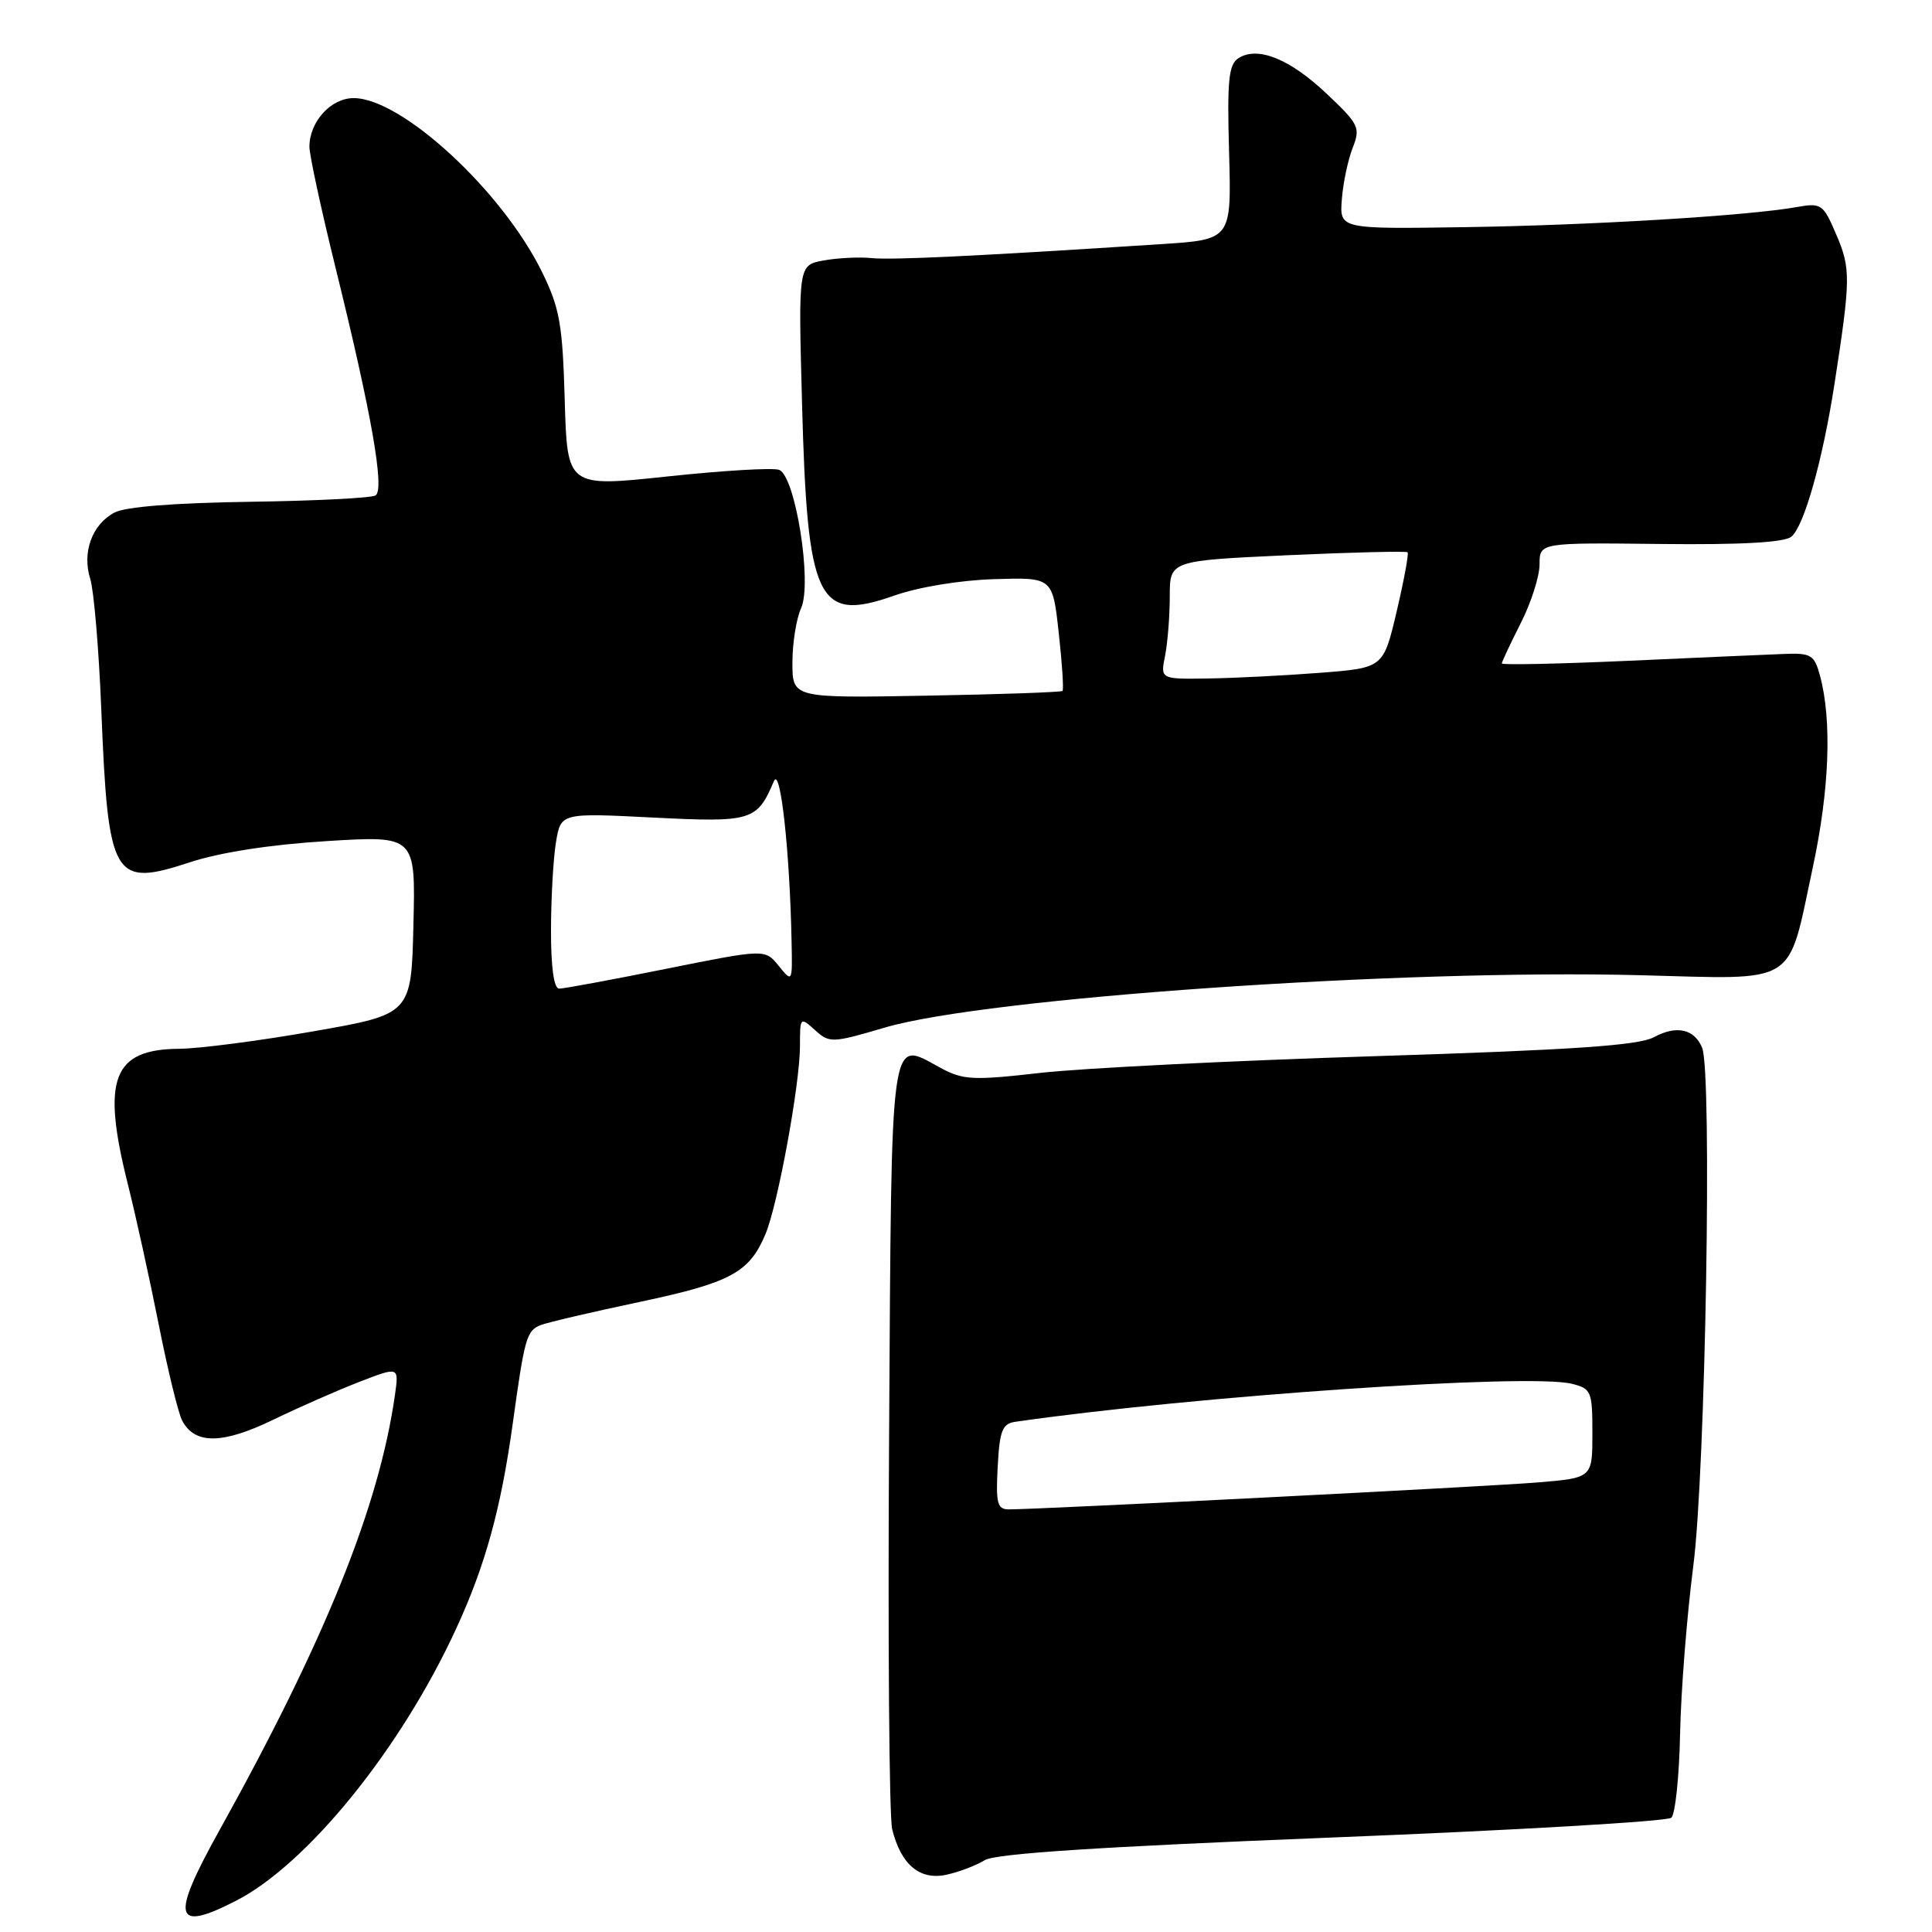 <?xml version="1.0" encoding="UTF-8" standalone="no"?>
<!DOCTYPE svg PUBLIC "-//W3C//DTD SVG 1.1//EN" "http://www.w3.org/Graphics/SVG/1.1/DTD/svg11.dtd" >
<svg xmlns="http://www.w3.org/2000/svg" xmlns:xlink="http://www.w3.org/1999/xlink" version="1.1" viewBox="0 0 256 256">
 <g >
 <path fill="currentColor"
d=" M 31.22 251.89 C 40.70 247.05 53.07 231.80 60.41 215.88 C 64.31 207.44 66.38 199.93 67.96 188.50 C 69.52 177.20 69.78 176.30 71.68 175.57 C 72.61 175.21 78.52 173.83 84.82 172.50 C 96.84 169.95 99.30 168.62 101.44 163.50 C 103.08 159.55 106.00 143.63 106.00 138.60 C 106.00 134.76 106.03 134.72 107.99 136.49 C 109.91 138.23 110.24 138.22 117.24 136.16 C 130.64 132.21 185.66 128.40 217.33 129.22 C 238.48 129.77 236.80 130.81 240.20 114.96 C 242.42 104.62 242.76 95.41 241.15 89.50 C 240.41 86.78 239.98 86.51 236.42 86.65 C 234.26 86.73 224.96 87.14 215.75 87.56 C 206.54 87.97 199.00 88.13 199.00 87.91 C 199.01 87.68 200.13 85.29 201.50 82.58 C 202.88 79.87 204.00 76.36 204.00 74.78 C 204.00 71.90 204.00 71.90 219.99 72.08 C 230.78 72.20 236.44 71.88 237.37 71.11 C 239.05 69.71 241.49 61.07 243.06 51.00 C 245.23 36.98 245.25 35.59 243.33 31.12 C 241.57 27.00 241.36 26.86 238.00 27.45 C 231.51 28.60 210.61 29.86 194.00 30.10 C 177.50 30.35 177.50 30.35 177.80 26.42 C 177.96 24.27 178.61 21.20 179.23 19.61 C 180.29 16.90 180.08 16.47 175.78 12.41 C 170.90 7.80 166.67 6.09 164.12 7.70 C 162.80 8.53 162.59 10.58 162.86 20.22 C 163.18 31.75 163.18 31.75 153.84 32.35 C 129.36 33.94 118.25 34.47 115.50 34.20 C 113.85 34.03 110.99 34.18 109.14 34.51 C 105.78 35.13 105.78 35.13 106.27 53.32 C 106.97 79.70 108.30 82.50 118.43 78.94 C 121.72 77.78 127.21 76.88 131.75 76.74 C 139.48 76.50 139.48 76.50 140.29 83.87 C 140.74 87.92 140.96 91.37 140.79 91.55 C 140.61 91.72 132.49 92.01 122.73 92.18 C 105.00 92.50 105.00 92.50 105.00 87.80 C 105.00 85.21 105.52 81.96 106.15 80.58 C 107.65 77.28 105.40 63.09 103.24 62.26 C 102.44 61.95 95.80 62.35 88.47 63.13 C 75.16 64.55 75.16 64.55 74.83 53.03 C 74.54 42.91 74.17 40.83 71.80 36.00 C 66.52 25.27 53.22 13.00 46.86 13.00 C 43.84 13.00 41.00 16.13 41.00 19.45 C 41.00 20.55 42.56 27.76 44.46 35.47 C 49.24 54.83 51.00 64.88 49.76 65.65 C 49.20 65.99 41.70 66.37 33.08 66.49 C 23.17 66.63 16.58 67.15 15.16 67.92 C 12.19 69.50 10.85 73.20 11.96 76.71 C 12.44 78.25 13.10 86.03 13.42 94.00 C 14.33 116.48 14.98 117.60 25.15 114.26 C 29.18 112.94 35.82 111.91 43.29 111.45 C 55.07 110.72 55.07 110.72 54.78 122.56 C 54.50 134.39 54.50 134.39 41.50 136.66 C 34.35 137.92 26.36 138.95 23.75 138.97 C 14.94 139.03 13.44 142.95 16.92 156.83 C 17.98 161.05 19.83 169.45 21.03 175.50 C 22.23 181.55 23.63 187.28 24.14 188.24 C 25.82 191.42 29.47 191.38 36.19 188.13 C 39.66 186.45 44.83 184.18 47.68 183.08 C 52.86 181.08 52.86 181.08 52.34 184.79 C 50.24 199.60 43.11 217.29 28.97 242.72 C 22.60 254.20 23.05 256.06 31.22 251.89 Z  M 130.49 246.48 C 131.90 245.61 145.69 244.71 176.50 243.48 C 200.70 242.52 220.93 241.34 221.46 240.86 C 221.98 240.38 222.51 235.38 222.62 229.74 C 222.73 224.11 223.52 214.10 224.37 207.50 C 225.99 194.98 226.89 142.07 225.54 138.83 C 224.50 136.33 222.15 135.82 219.16 137.43 C 217.12 138.53 208.49 139.12 182.17 139.95 C 163.28 140.54 143.36 141.54 137.89 142.16 C 128.90 143.18 127.63 143.12 124.61 141.49 C 117.83 137.84 118.15 135.52 117.81 190.20 C 117.64 217.31 117.82 240.80 118.22 242.39 C 119.39 247.10 121.89 249.18 125.42 248.41 C 127.10 248.04 129.38 247.17 130.49 246.48 Z  M 73.01 123.25 C 73.02 118.99 73.31 113.75 73.67 111.60 C 74.31 107.71 74.31 107.71 86.52 108.33 C 99.62 108.99 100.30 108.79 102.55 103.50 C 103.41 101.48 104.66 112.86 104.89 124.86 C 105.00 130.19 104.99 130.21 103.18 127.98 C 101.37 125.74 101.37 125.74 88.28 128.37 C 81.08 129.82 74.70 131.00 74.09 131.00 C 73.40 131.00 73.00 128.20 73.01 123.25 Z  M 154.38 86.88 C 154.72 85.16 155.00 81.62 155.00 79.02 C 155.00 74.29 155.00 74.29 170.60 73.57 C 179.18 73.18 186.34 73.01 186.51 73.18 C 186.69 73.36 186.04 76.88 185.07 81.00 C 183.31 88.50 183.31 88.50 174.91 89.15 C 170.28 89.51 163.63 89.85 160.12 89.90 C 153.75 90.00 153.75 90.00 154.38 86.88 Z  M 132.20 194.35 C 132.45 189.58 132.81 188.65 134.50 188.40 C 158.19 184.98 202.63 181.94 208.28 183.36 C 210.86 184.00 211.00 184.35 211.00 189.93 C 211.00 195.83 211.00 195.83 203.75 196.43 C 197.12 196.98 137.81 200.00 133.68 200.00 C 132.15 200.00 131.94 199.21 132.20 194.35 Z "/>
</g>
</svg>